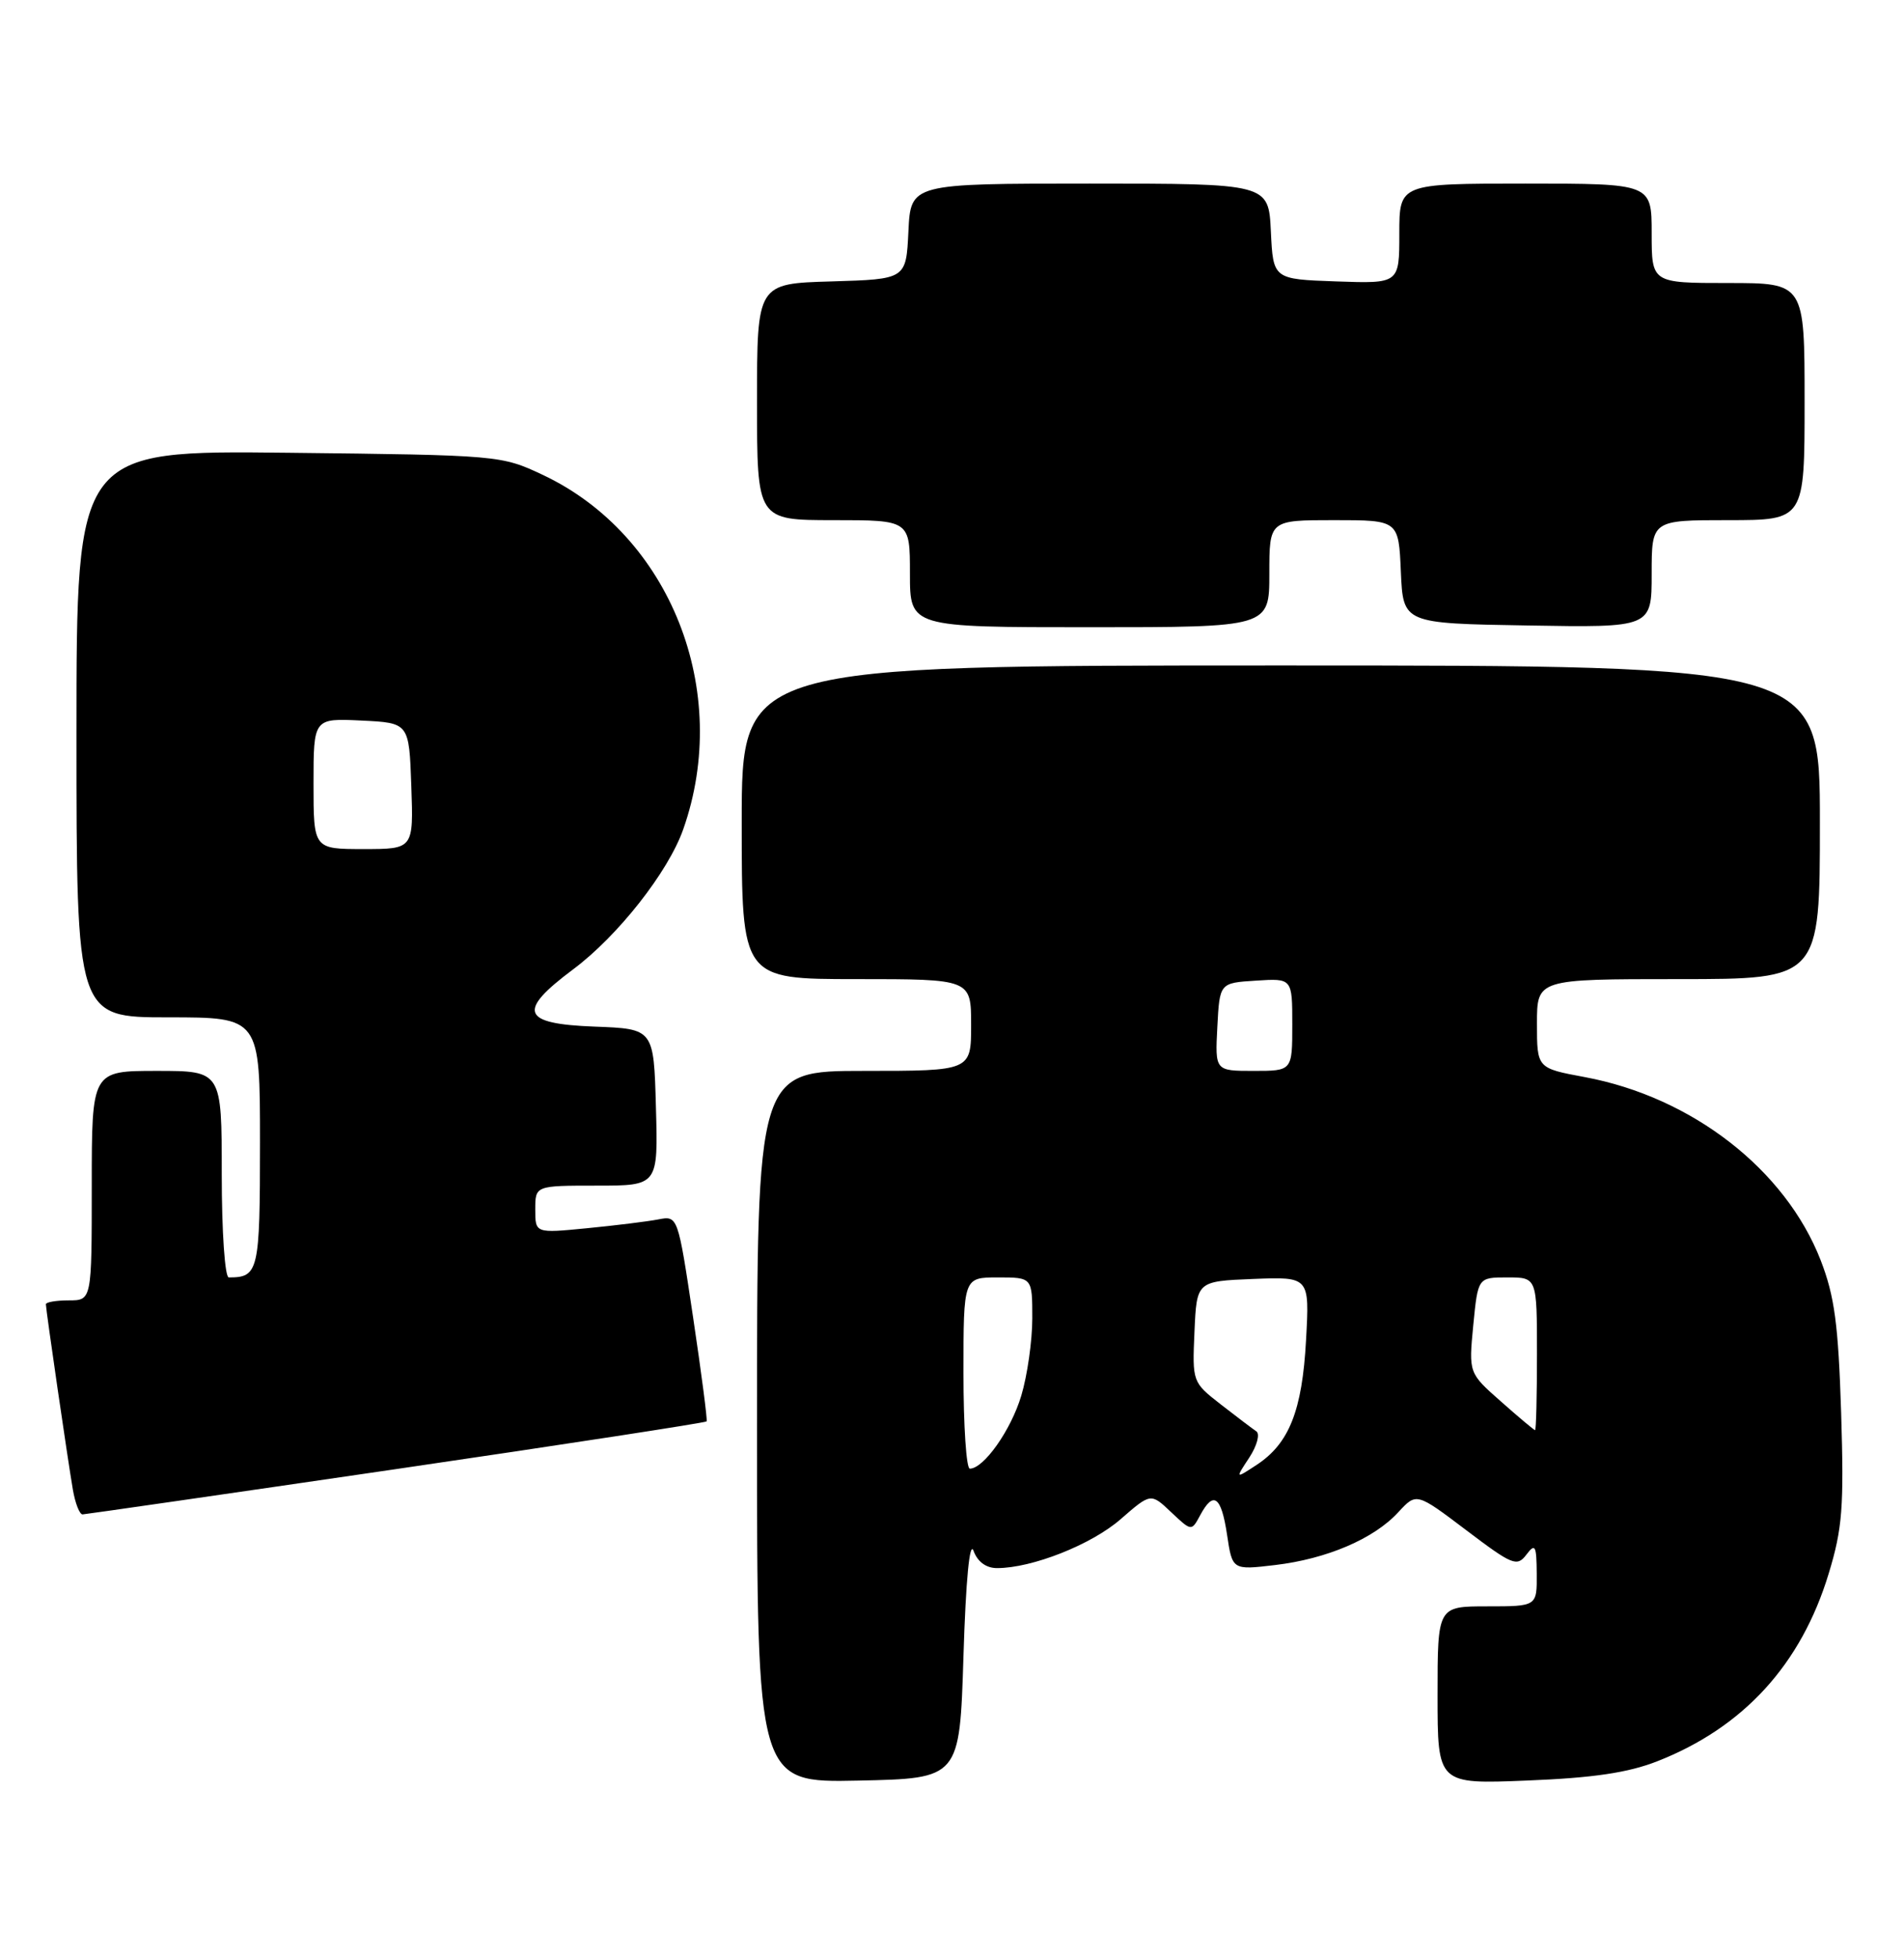 <?xml version="1.0" encoding="UTF-8" standalone="no"?>
<!DOCTYPE svg PUBLIC "-//W3C//DTD SVG 1.1//EN" "http://www.w3.org/Graphics/SVG/1.1/DTD/svg11.dtd" >
<svg xmlns="http://www.w3.org/2000/svg" xmlns:xlink="http://www.w3.org/1999/xlink" version="1.1" viewBox="0 0 249 256">
 <g >
 <path fill="currentColor"
d=" M 126.00 216.50 C 126.31 206.48 126.81 201.34 127.32 202.75 C 127.84 204.17 128.96 205.00 130.39 205.00 C 134.98 205.00 142.75 201.93 146.56 198.60 C 150.50 195.17 150.50 195.17 153.16 197.69 C 155.82 200.20 155.82 200.20 156.95 198.10 C 158.69 194.85 159.71 195.58 160.47 200.63 C 161.16 205.26 161.16 205.26 166.75 204.60 C 173.52 203.80 179.68 201.17 182.87 197.69 C 185.24 195.12 185.24 195.12 191.76 200.05 C 197.78 204.61 198.39 204.86 199.61 203.25 C 200.78 201.71 200.94 202.01 200.97 205.75 C 201.00 210.00 201.00 210.00 194.50 210.00 C 188.00 210.00 188.00 210.00 188.00 221.62 C 188.00 233.25 188.00 233.25 199.75 232.77 C 208.34 232.43 212.91 231.75 216.72 230.26 C 228.01 225.84 235.55 217.59 239.15 205.72 C 240.95 199.82 241.16 197.03 240.78 184.71 C 240.41 173.10 239.92 169.45 238.10 164.75 C 233.48 152.89 221.27 143.42 207.25 140.81 C 201.00 139.65 201.00 139.65 201.00 133.82 C 201.00 128.00 201.00 128.00 219.50 128.00 C 238.00 128.00 238.00 128.00 238.00 107.50 C 238.00 87.00 238.00 87.00 167.50 87.00 C 97.00 87.00 97.00 87.00 97.00 107.50 C 97.00 128.00 97.00 128.00 112.00 128.00 C 127.00 128.00 127.00 128.00 127.00 134.00 C 127.00 140.00 127.00 140.00 113.00 140.00 C 99.00 140.00 99.00 140.00 99.00 186.53 C 99.00 233.06 99.00 233.06 112.25 232.78 C 125.50 232.50 125.50 232.50 126.00 216.50 Z  M 51.85 192.05 C 74.04 188.80 92.29 185.99 92.41 185.82 C 92.53 185.64 91.73 179.52 90.64 172.21 C 88.65 158.92 88.65 158.92 86.07 159.42 C 84.66 159.69 80.46 160.21 76.75 160.57 C 70.00 161.23 70.00 161.23 70.00 158.12 C 70.00 155.00 70.00 155.00 78.03 155.00 C 86.07 155.00 86.07 155.00 85.78 144.75 C 85.50 134.50 85.50 134.50 77.75 134.21 C 68.18 133.85 67.58 132.23 74.96 126.72 C 80.80 122.36 87.39 113.99 89.35 108.42 C 95.73 90.33 87.66 69.95 71.00 62.09 C 65.55 59.52 65.24 59.50 37.75 59.19 C 10.00 58.88 10.00 58.88 10.00 95.94 C 10.00 133.00 10.00 133.00 22.00 133.00 C 34.00 133.00 34.00 133.00 34.00 149.39 C 34.00 166.24 33.82 167.00 29.92 167.00 C 29.41 167.00 29.00 161.03 29.00 153.50 C 29.00 140.00 29.00 140.00 20.50 140.00 C 12.00 140.00 12.00 140.00 12.00 155.00 C 12.00 170.00 12.00 170.00 9.00 170.00 C 7.35 170.00 6.00 170.23 6.00 170.51 C 6.00 171.21 8.85 190.79 9.53 194.75 C 9.84 196.54 10.41 197.99 10.80 197.98 C 11.18 197.96 29.66 195.30 51.85 192.05 Z  M 166.00 75.00 C 166.00 68.00 166.00 68.00 174.45 68.00 C 182.91 68.00 182.91 68.00 183.20 74.75 C 183.50 81.50 183.50 81.50 199.75 81.77 C 216.00 82.05 216.00 82.05 216.00 75.02 C 216.00 68.00 216.00 68.00 226.00 68.00 C 236.00 68.00 236.00 68.00 236.00 52.50 C 236.00 37.00 236.00 37.00 226.00 37.00 C 216.00 37.00 216.00 37.00 216.00 30.50 C 216.00 24.00 216.00 24.00 199.50 24.00 C 183.00 24.00 183.00 24.00 183.00 30.54 C 183.00 37.08 183.00 37.08 174.75 36.79 C 166.50 36.50 166.50 36.50 166.20 30.25 C 165.90 24.00 165.90 24.00 142.50 24.00 C 119.10 24.00 119.10 24.00 118.80 30.25 C 118.50 36.50 118.50 36.50 108.75 36.79 C 99.00 37.07 99.00 37.07 99.00 52.54 C 99.00 68.00 99.00 68.00 109.00 68.00 C 119.00 68.00 119.00 68.00 119.00 75.00 C 119.00 82.00 119.00 82.00 142.50 82.00 C 166.00 82.00 166.00 82.00 166.00 75.00 Z  M 163.38 190.55 C 164.39 189.00 164.80 187.47 164.30 187.12 C 163.79 186.78 161.70 185.19 159.65 183.60 C 155.94 180.71 155.92 180.66 156.21 174.10 C 156.50 167.50 156.50 167.50 163.88 167.20 C 171.26 166.91 171.26 166.91 170.80 175.20 C 170.30 184.42 168.59 188.73 164.32 191.52 C 161.54 193.34 161.54 193.34 163.38 190.55 Z  M 126.00 179.50 C 126.00 167.00 126.00 167.00 130.50 167.00 C 135.00 167.00 135.00 167.00 135.00 172.34 C 135.00 175.28 134.35 179.83 133.56 182.46 C 132.21 186.97 128.65 192.00 126.83 192.00 C 126.37 192.00 126.00 186.38 126.00 179.50 Z  M 196.29 183.22 C 192.07 179.50 192.07 179.50 192.67 173.25 C 193.28 167.00 193.28 167.00 197.14 167.00 C 201.00 167.00 201.00 167.00 201.00 177.00 C 201.00 182.50 200.89 186.99 200.75 186.97 C 200.61 186.95 198.60 185.27 196.29 183.22 Z  M 159.20 134.25 C 159.50 128.50 159.50 128.50 164.25 128.20 C 169.00 127.89 169.00 127.89 169.00 133.95 C 169.00 140.00 169.00 140.00 163.95 140.00 C 158.90 140.00 158.90 140.00 159.20 134.25 Z  M 41.00 102.45 C 41.00 93.90 41.00 93.90 47.25 94.20 C 53.50 94.50 53.50 94.50 53.79 102.75 C 54.08 111.00 54.08 111.00 47.54 111.00 C 41.00 111.00 41.00 111.00 41.00 102.45 Z "/>
</g>
</svg>